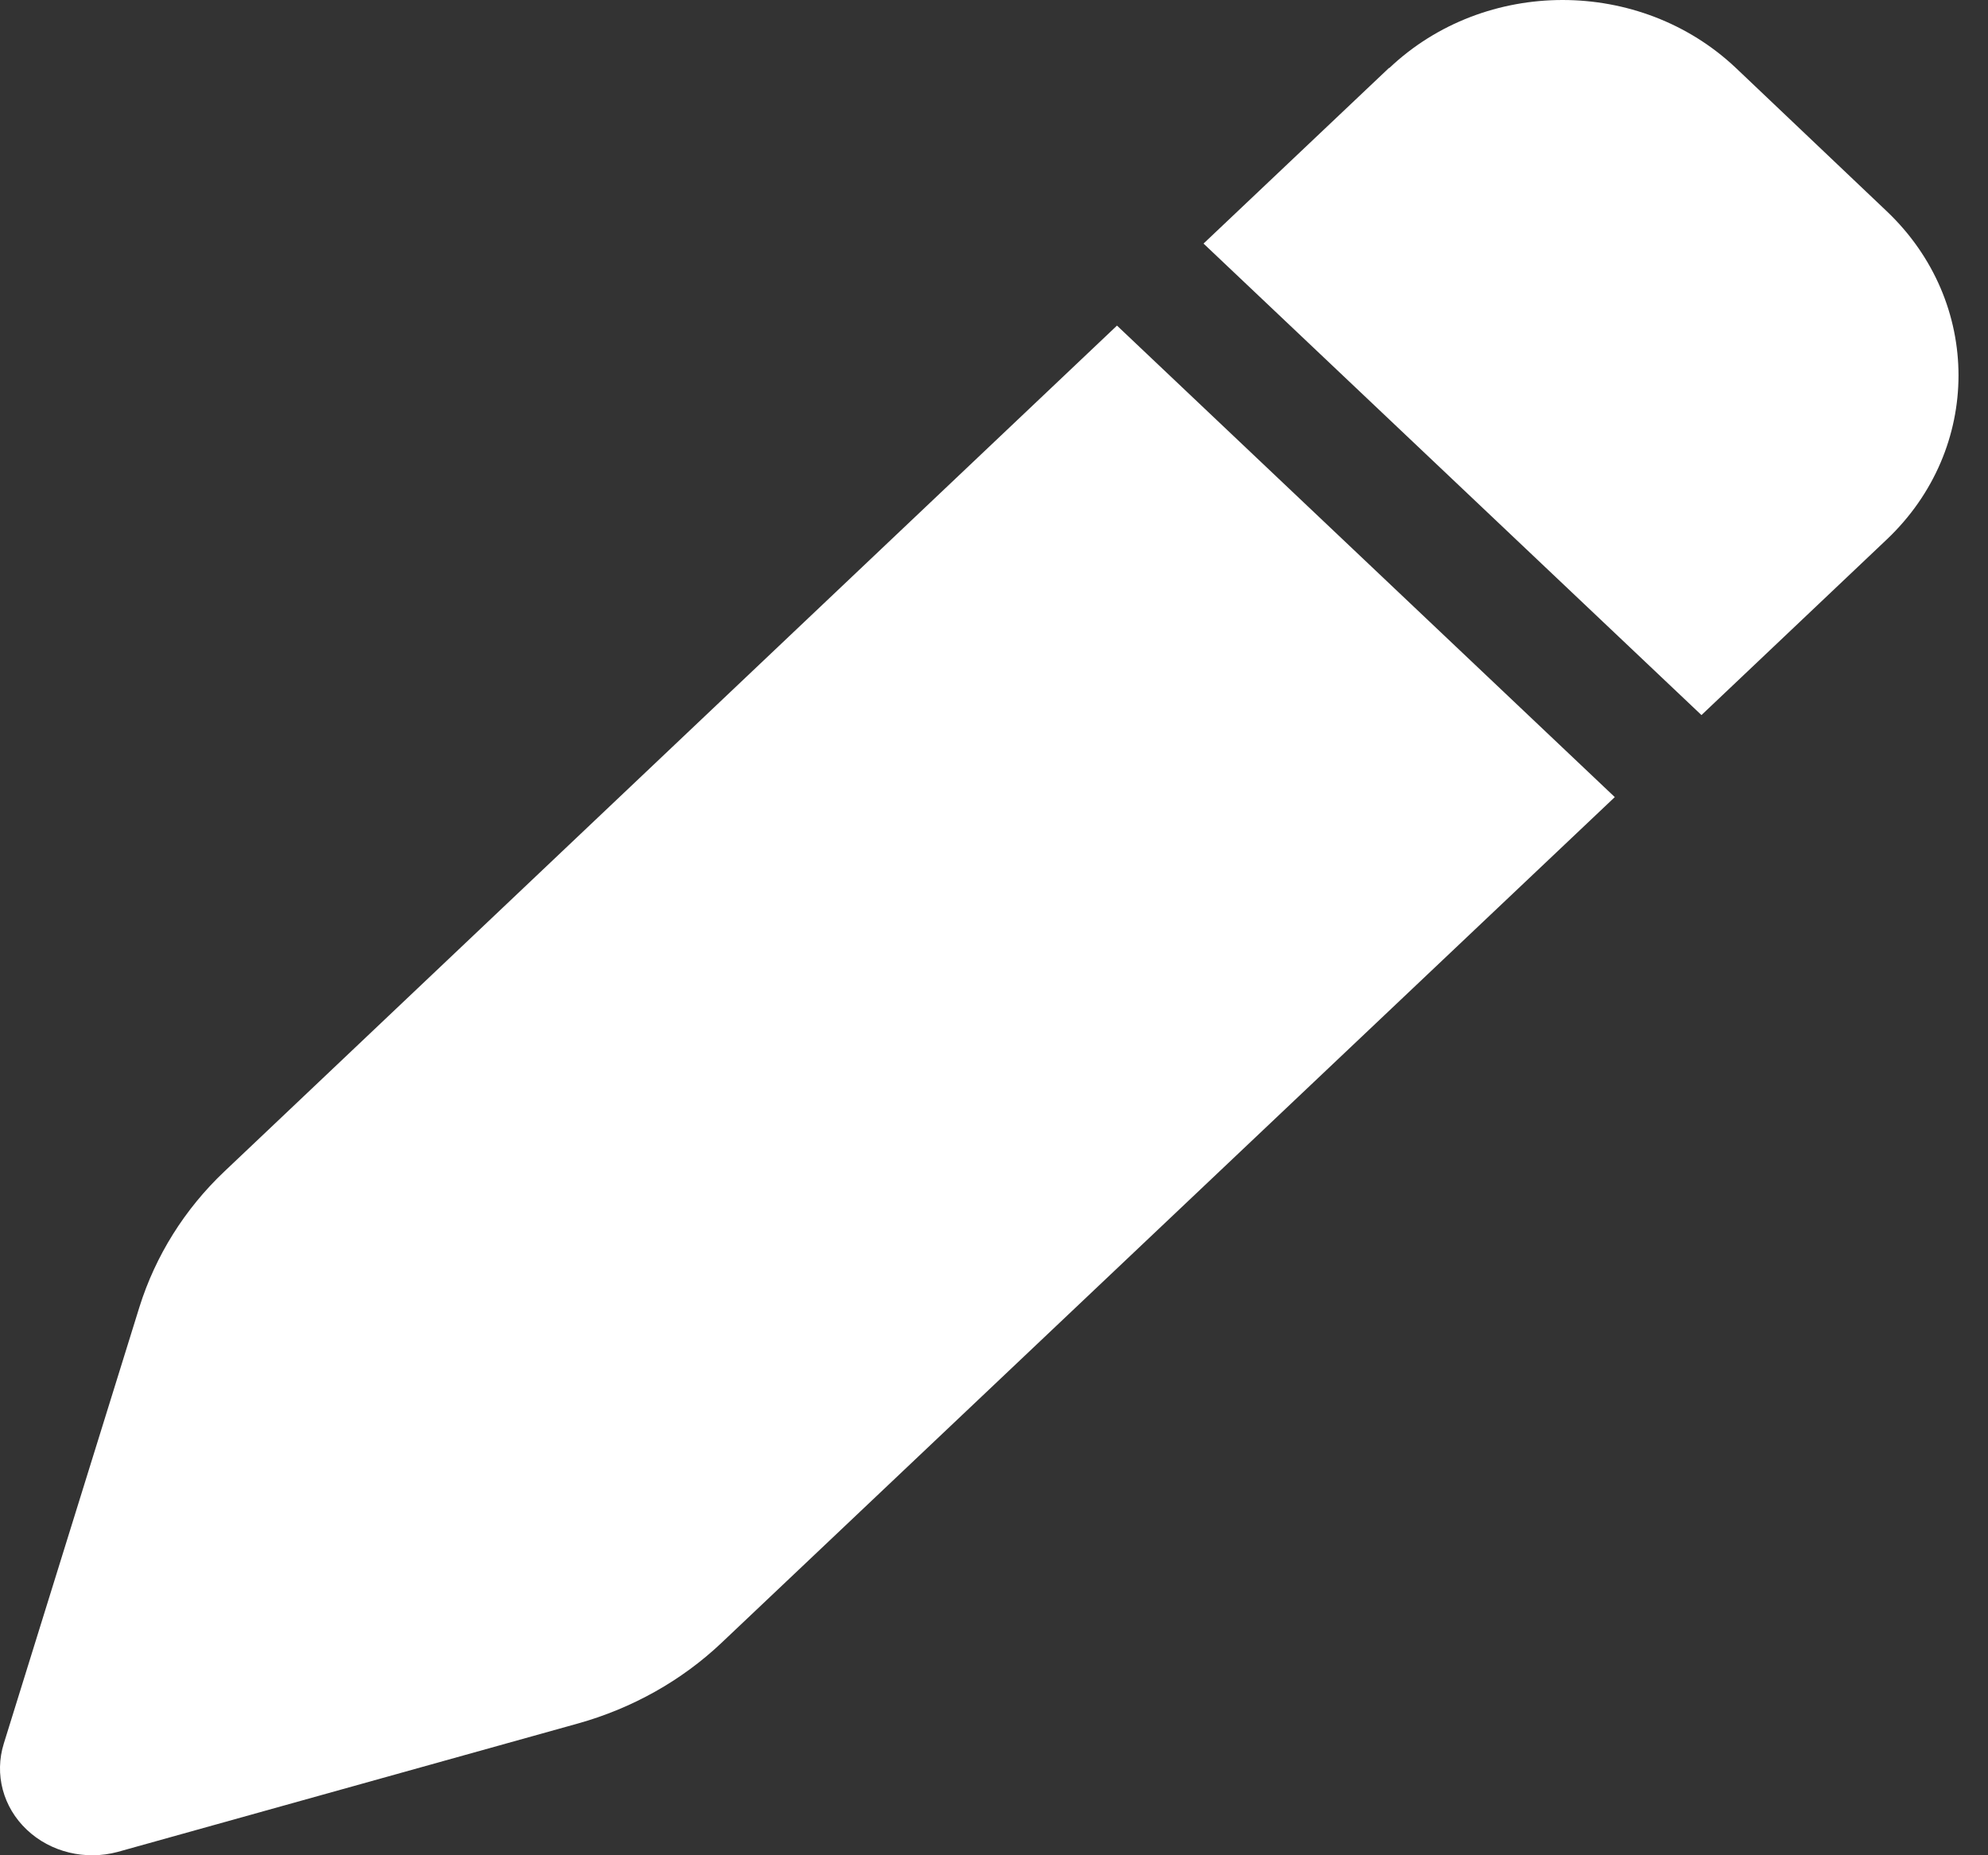 <svg width="15" height="14" viewBox="0 0 15 14" fill="none" xmlns="http://www.w3.org/2000/svg">
<rect x="0" y="0" width="15" height="14" fill="#333333" stroke="none"/>
<path d="M10.48 0.513L9.081 1.838L12.838 5.396L14.236 4.071C14.958 3.387 14.958 2.279 14.236 1.594L13.098 0.513C12.375 -0.171 11.205 -0.171 10.483 0.513H10.48ZM8.428 2.457L1.693 8.84C1.393 9.124 1.173 9.477 1.052 9.863L0.029 13.156C-0.044 13.389 0.023 13.638 0.202 13.807C0.381 13.977 0.644 14.04 0.887 13.975L4.363 13.005C4.77 12.891 5.143 12.682 5.443 12.398L12.184 6.015L8.428 2.457Z" fill="white"/>
</svg>
